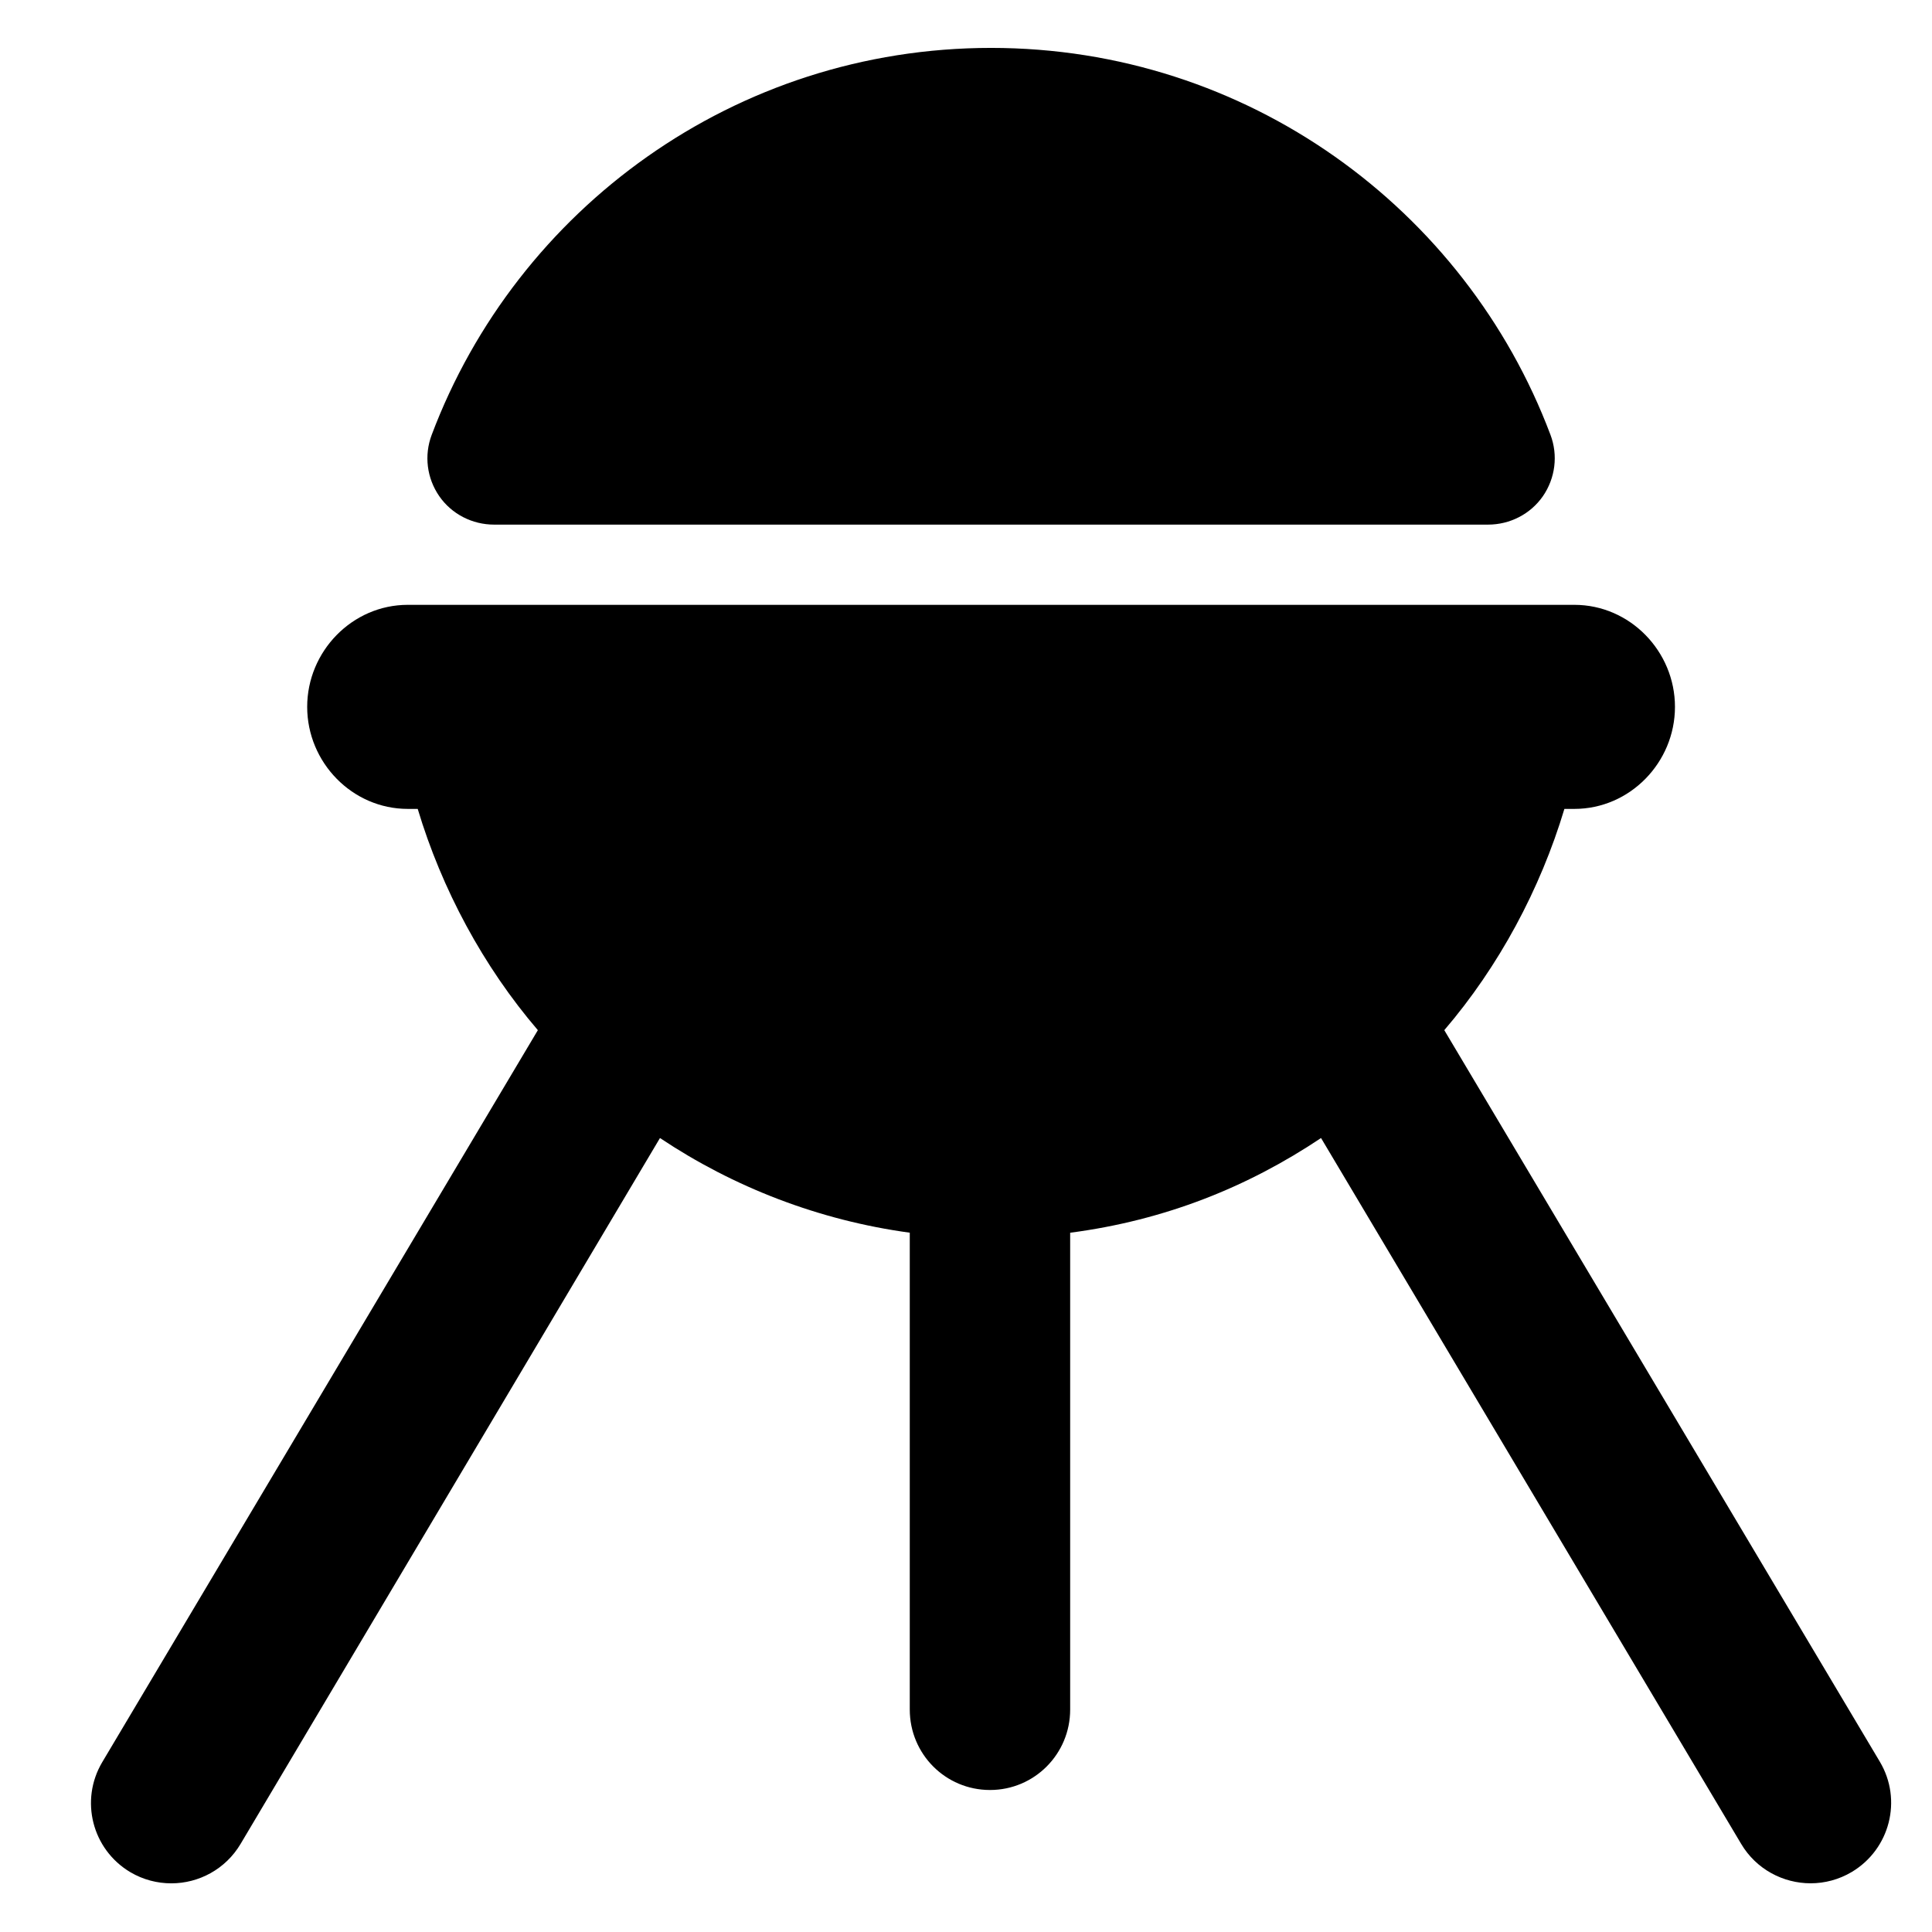 <?xml version="1.0" encoding="utf-8"?>
<!-- Generator: Adobe Illustrator 16.0.0, SVG Export Plug-In . SVG Version: 6.00 Build 0)  -->
<!DOCTYPE svg PUBLIC "-//W3C//DTD SVG 1.1//EN" "http://www.w3.org/Graphics/SVG/1.1/DTD/svg11.dtd">
<svg xmlns="http://www.w3.org/2000/svg" xmlns:xlink="http://www.w3.org/1999/xlink" version="1.1" x="0px" y="0px" width="48px" height="48px" viewBox="0 0 48 48" enable-background="new 0 0 48 48" xml:space="preserve">
  <g id="Layer_2" display="none">
	<g display="inline" opacity="0.5">
		<polygon fill="#E27600" points="-5,48 -5,96.913 -5,147 299,147 299,98 501,98 501,48   "/>
		<polygon fill="#EA00D9" points="501,-49 198,-49 198,1 -7,1 -7,49 501.216,47.784   "/>
		<polygon fill="#EDE600" points="501,-101 150,-101 150,-51 -7,-51 -7,1 198,1 198,-49 501,-49   "/>
	</g>
</g>
  <g id="Layer_1">
	<g>
		<path d="M12.277,13.034h24.692c0.544,0,1.054-0.26,1.364-0.706c0.309-0.449,0.38-1.017,0.188-1.525    c-2.115-5.618-7.541-9.613-13.898-9.613s-11.782,3.997-13.898,9.615c-0.192,0.509-0.121,1.074,0.188,1.522    C11.223,12.774,11.733,13.034,12.277,13.034z"/>
		<path d="M46.704,43.769L35.883,25.594c1.357-1.584,2.386-3.505,2.984-5.497h0.248c1.38,0,2.499-1.155,2.499-2.535    s-1.119-2.535-2.499-2.535H10.131c-1.38,0-2.499,1.155-2.499,2.535s1.119,2.535,2.499,2.535h0.247    c0.598,1.992,1.627,3.913,2.985,5.497L2.541,43.779c-0.564,0.948-0.252,2.17,0.696,2.734c0.321,0.19,0.673,0.278,1.02,0.278    c0.682,0,1.346-0.35,1.72-0.979l10.42-17.538c1.826,1.219,3.943,2.044,6.206,2.352v11.848c0,1.104,0.888,1.998,1.993,1.998    c1.104,0,1.992-0.895,1.992-1.998V30.627c2.354-0.308,4.407-1.133,6.233-2.353L43.26,45.813c0.374,0.629,1.042,0.977,1.725,0.977    c0.347,0,0.701-0.091,1.021-0.281C46.955,45.943,47.269,44.718,46.704,43.769z"/>
	</g>
</g>
</svg>
